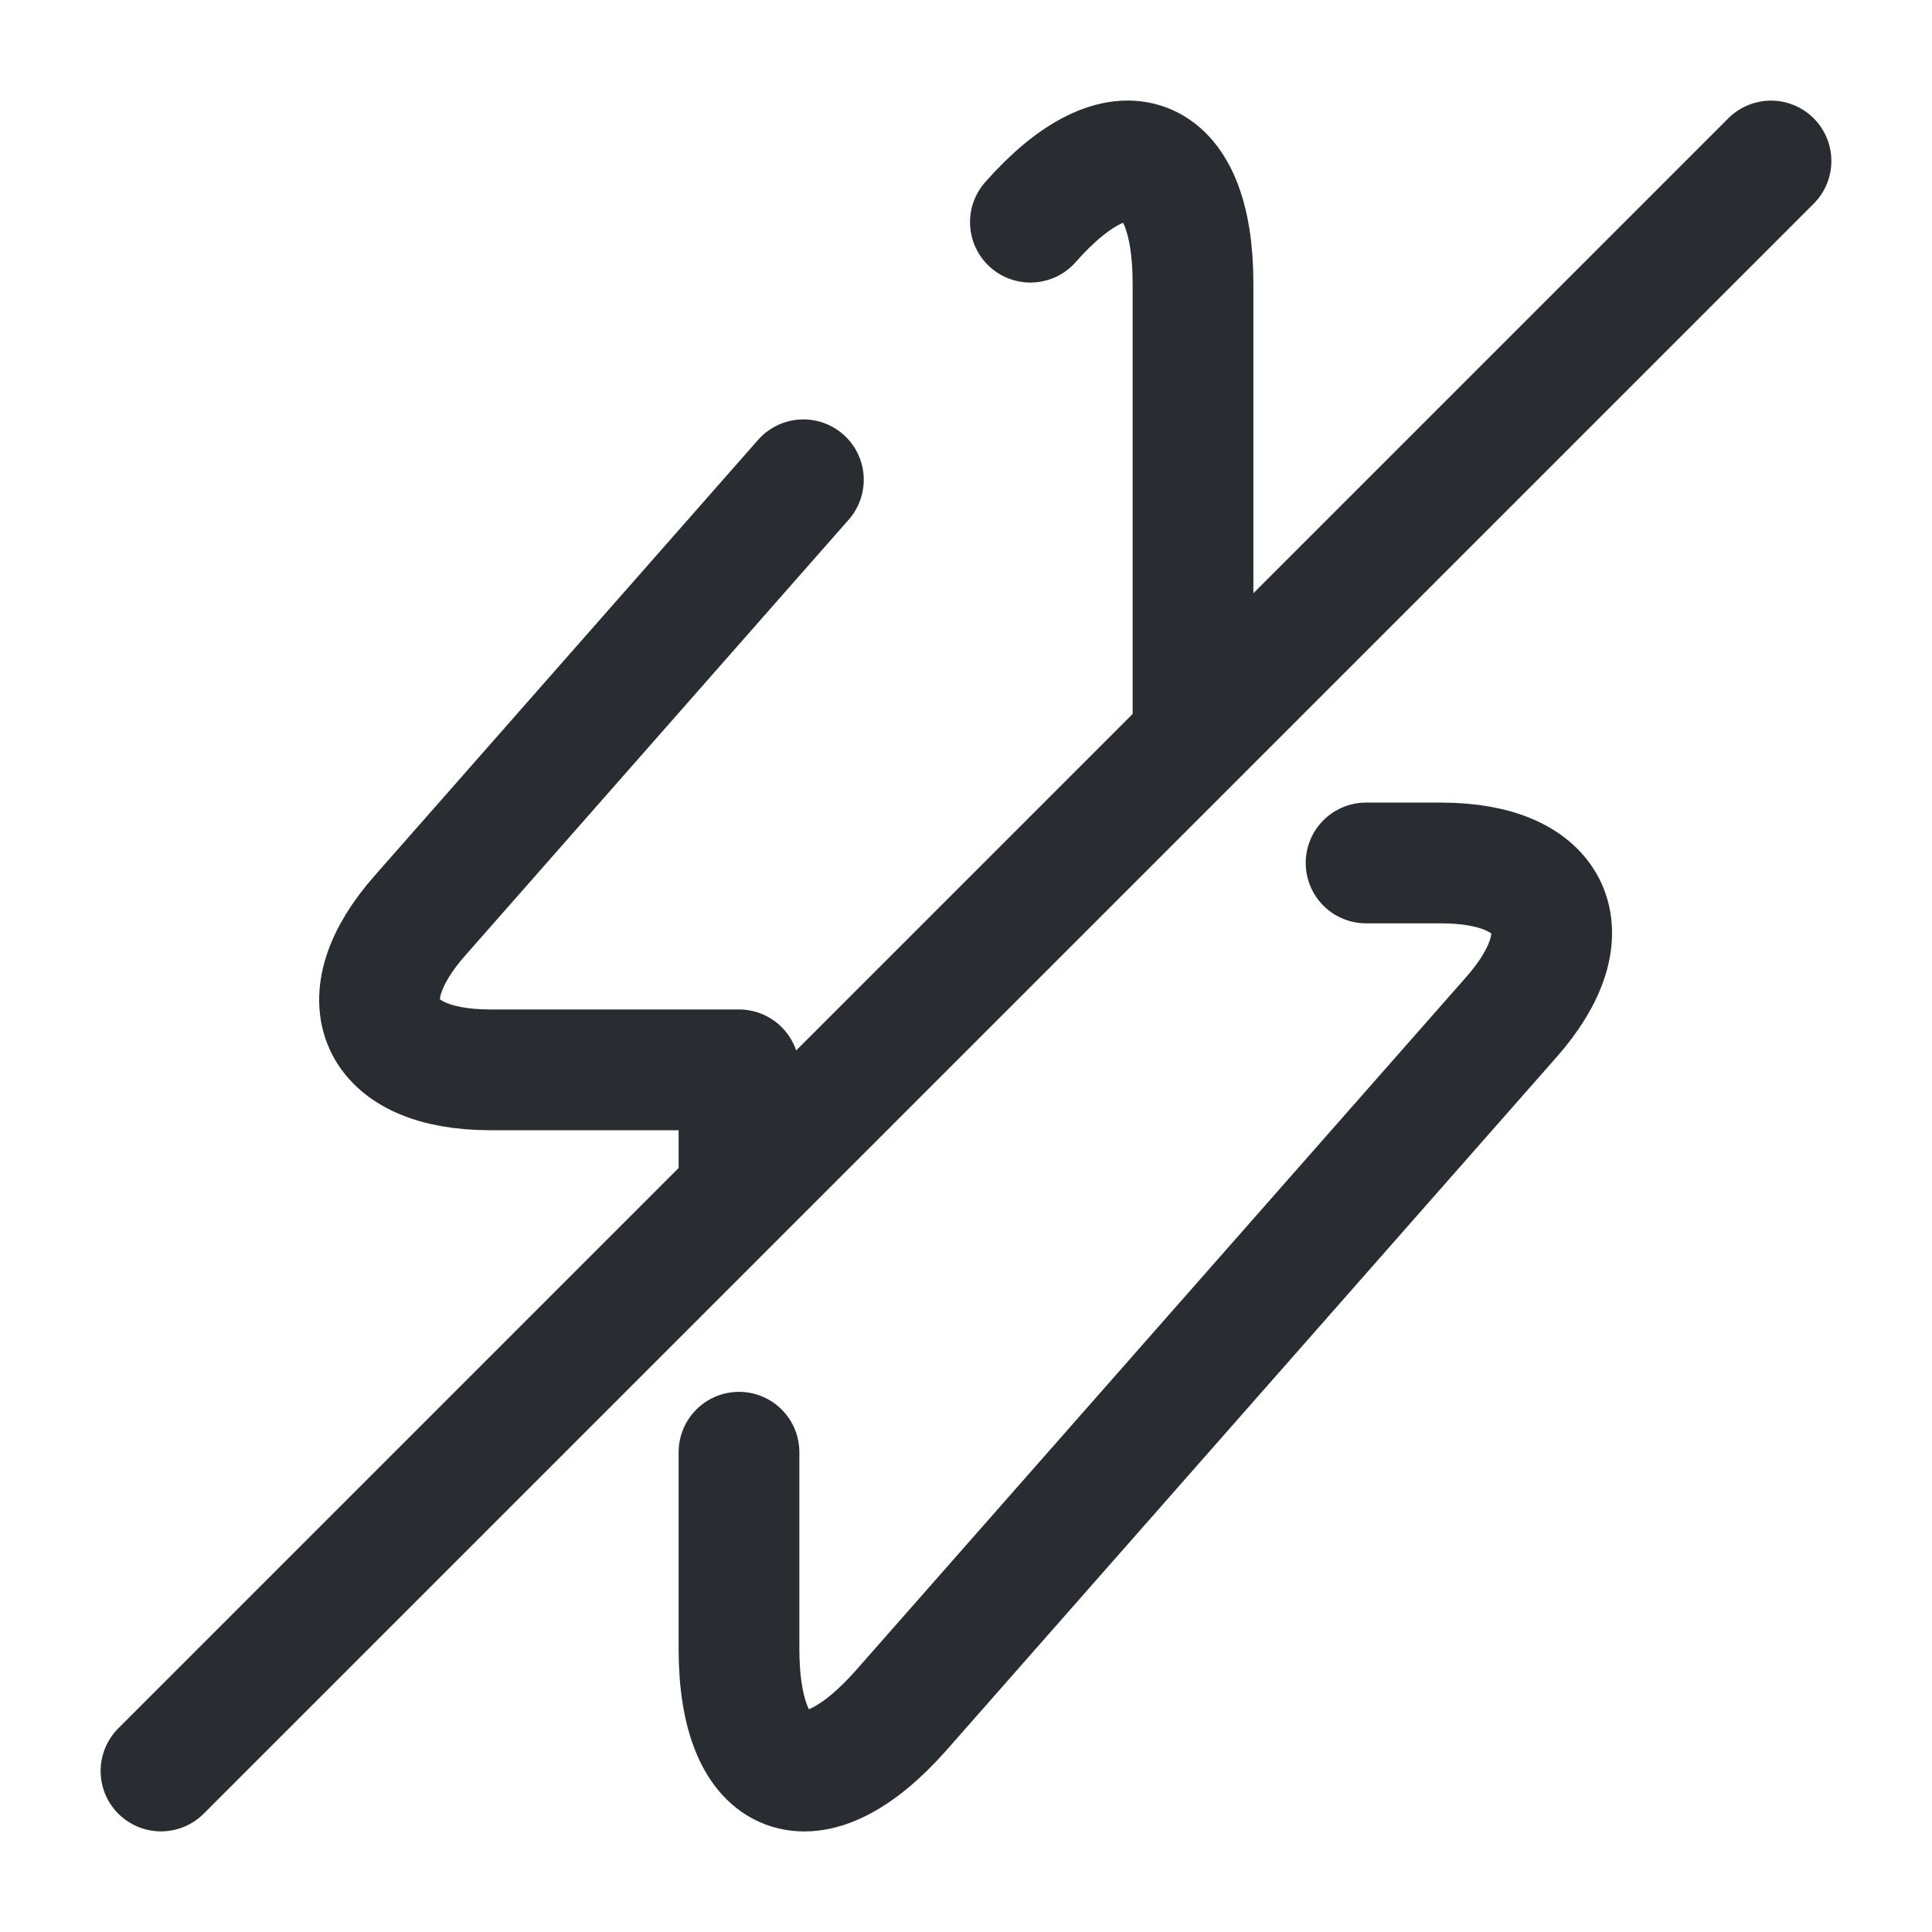 <svg xmlns="http://www.w3.org/2000/svg" width="24" height="24" fill="none"><path stroke="#292D32" stroke-linecap="round" stroke-linejoin="round" stroke-miterlimit="10" stroke-width="1.5" d="M9.18 18.04v2.44c0 1.68.91 2.02 2.02.76l7.57-8.6c.93-1.05.54-1.92-.87-1.92h-.93M9.98 5.96l-4.76 5.41c-.93 1.05-.54 1.92.87 1.92h3.09v1.18m5.64-5.63V3.52c0-1.68-.91-2.02-2.02-.76"/><path stroke="#292D32" stroke-linecap="round" stroke-linejoin="round" stroke-width="1.5" d="M22 2 2 22"/></svg>